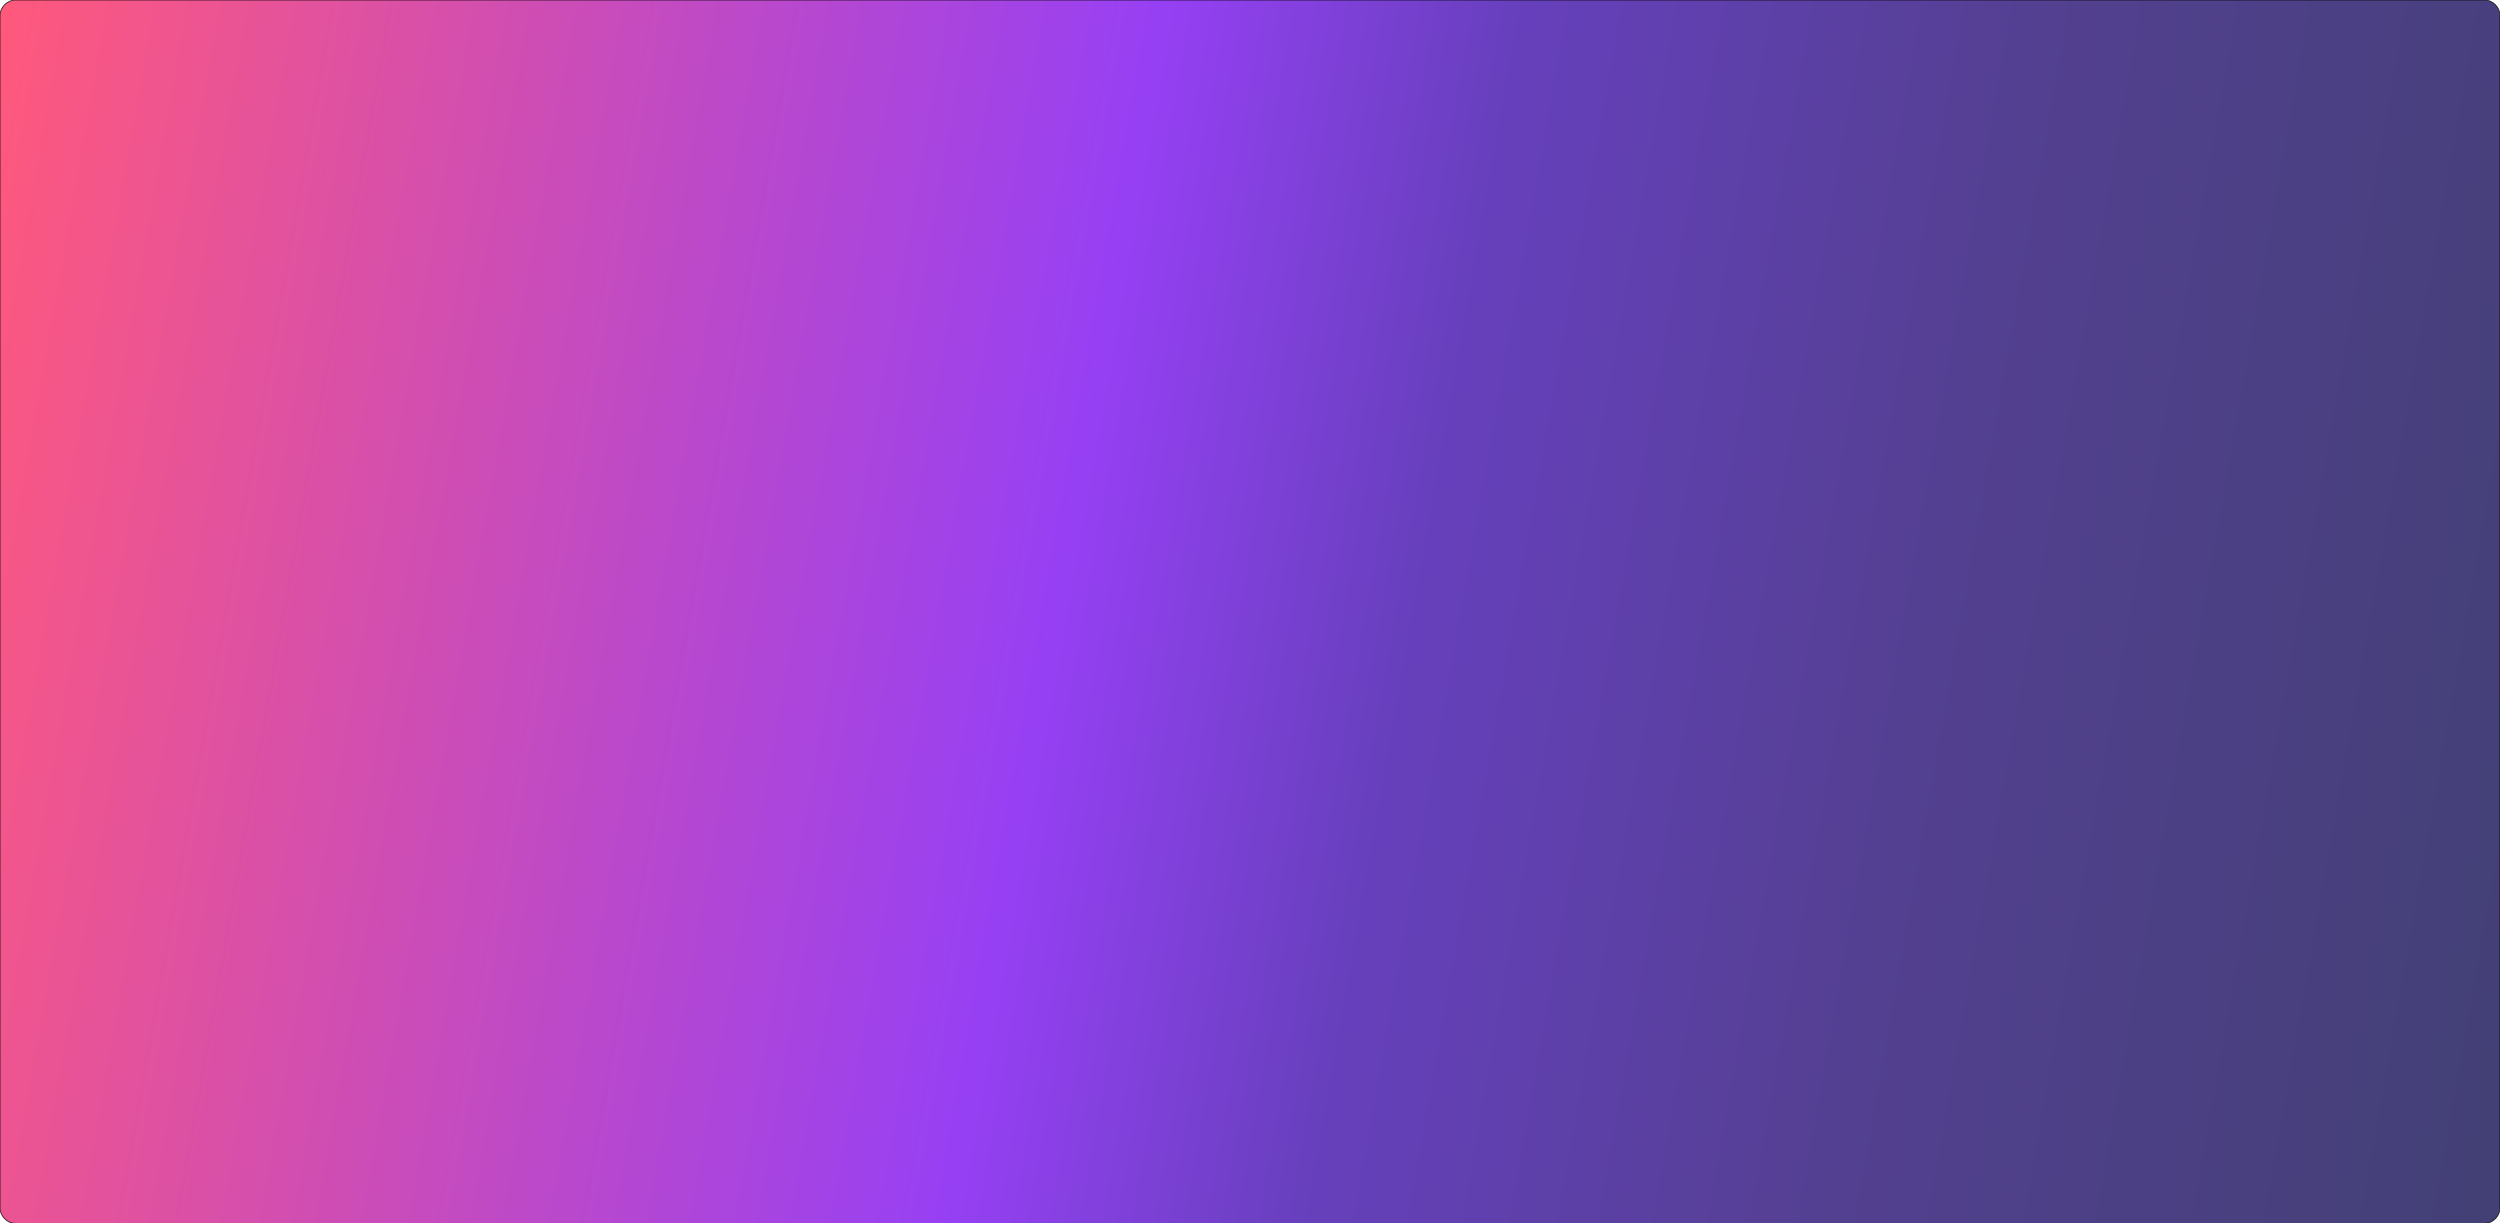 <?xml version="1.0" encoding="utf-8"?>
<!-- Generator: Adobe Illustrator 25.1.0, SVG Export Plug-In . SVG Version: 6.00 Build 0)  -->
<svg version="1.1" id="Capa_2" xmlns="http://www.w3.org/2000/svg" xmlns:xlink="http://www.w3.org/1999/xlink" x="0px" y="0px"
	 viewBox="0 0 1332.3 652" style="enable-background:new 0 0 1332.3 652;" xml:space="preserve">
<style type="text/css">
	.st0{opacity:0.75;fill:url(#SVGID_1_);stroke:#000000;stroke-width:0.5;stroke-miterlimit:10;}
</style>
<linearGradient id="SVGID_1_" gradientUnits="userSpaceOnUse" x1="-34.334" y1="202.471" x2="1366.618" y2="449.497">
	<stop  offset="0" style="stop-color:#FF2150"/>
	<stop  offset="0.428" style="stop-color:#7300F0"/>
	<stop  offset="0.56" style="stop-color:#3300A6"/>
	<stop  offset="0.756" style="stop-color:#19006B"/>
	<stop  offset="0.989" style="stop-color:#040048"/>
</linearGradient>
<path class="st0" d="M1323.8,652H8.5c-4.7,0-8.5-3.8-8.5-8.5V8.5C0,3.8,3.8,0,8.5,0h1315.3c4.7,0,8.5,3.8,8.5,8.5v635
	C1332.3,648.2,1328.5,652,1323.8,652z"/>
</svg>
